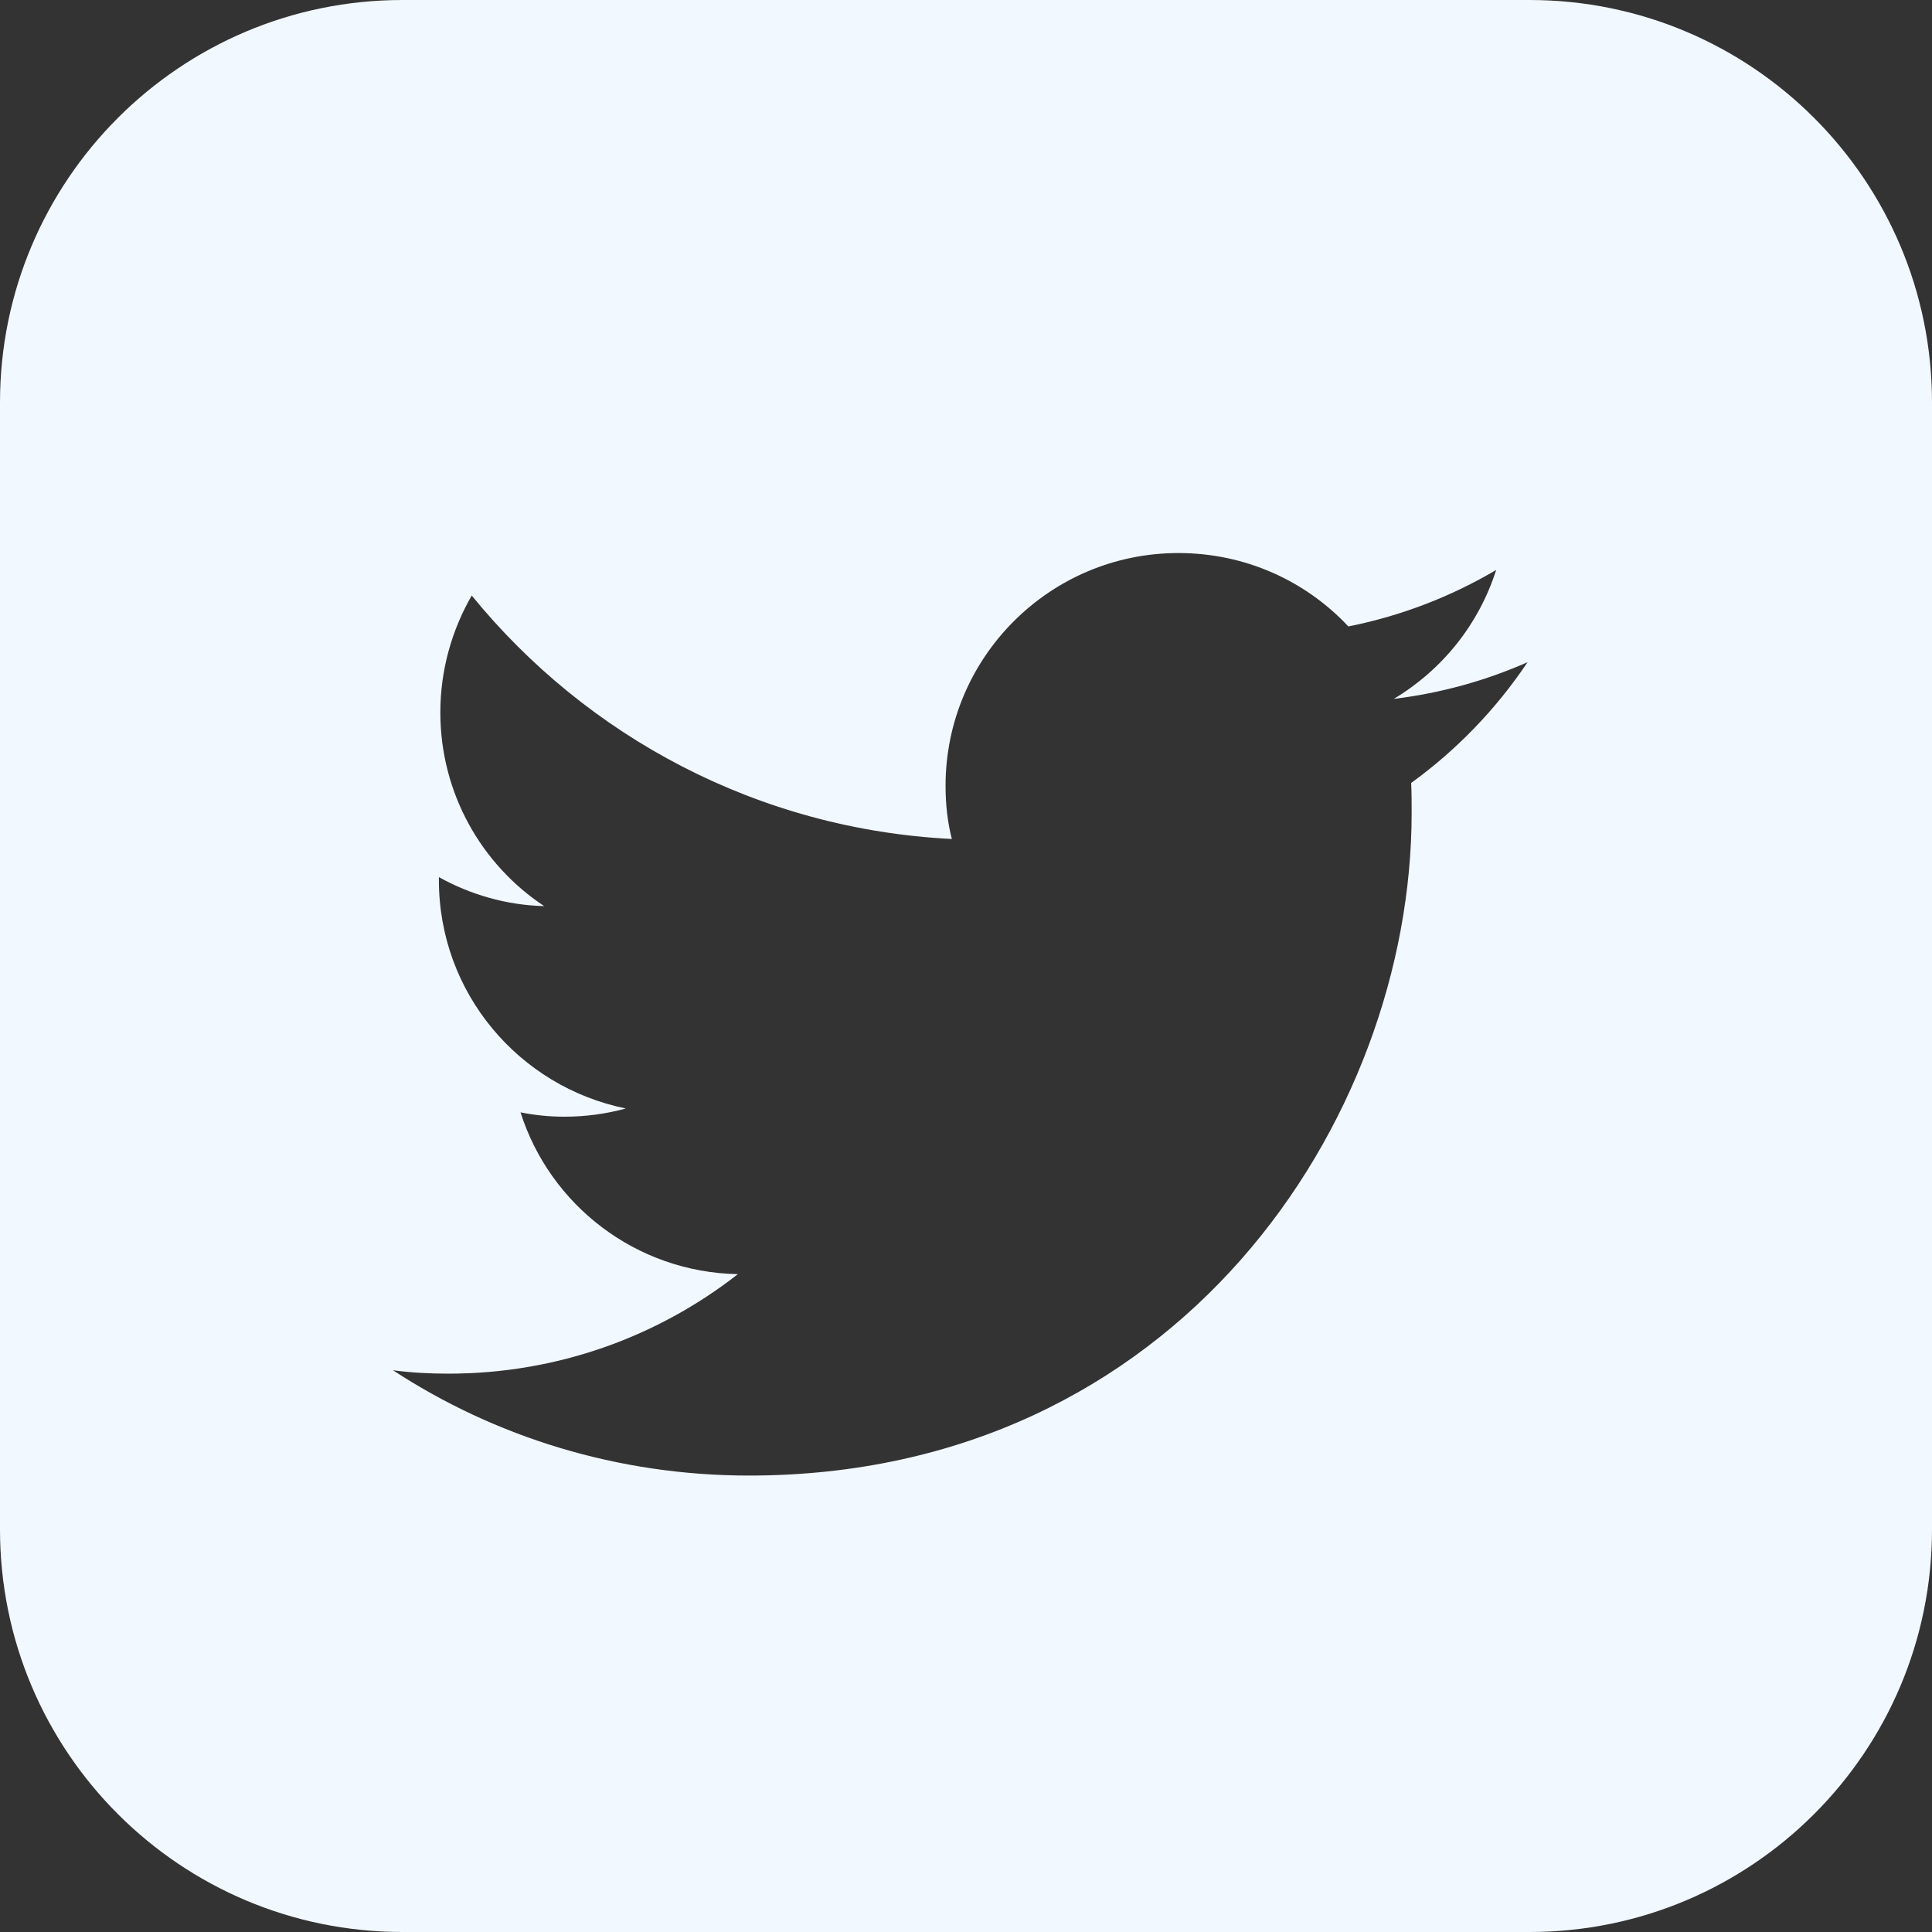 <svg width="24" height="24" viewBox="0 0 24 24" fill="none" xmlns="http://www.w3.org/2000/svg">
<rect x="0" y="0" width="24" height="24" fill="#333333" stroke="none"/>
<path fill-rule="evenodd" clip-rule="evenodd" d="M5 0C2.239 0 0 2.239 0 5V19C0 21.761 2.239 24 5 24H19C21.761 24 24 21.761 24 19V5C24 2.239 21.761 0 19 0H5ZM17.536 10.098C17.536 13.92 14.626 18.33 9.304 18.33C7.672 18.33 6.148 17.85 4.882 17.022C5.11 17.052 5.338 17.064 5.572 17.064C6.928 17.064 8.176 16.602 9.166 15.828C7.9 15.804 6.832 14.97 6.466 13.818C6.646 13.854 6.826 13.872 7.012 13.872C7.276 13.872 7.534 13.836 7.774 13.77C6.448 13.5 5.452 12.336 5.452 10.932V10.896C5.842 11.112 6.286 11.244 6.76 11.256C5.98 10.74 5.47 9.852 5.47 8.85C5.47 8.322 5.614 7.824 5.86 7.398C7.288 9.15 9.418 10.302 11.824 10.422C11.77 10.212 11.746 9.99 11.746 9.762C11.746 8.166 13.042 6.87 14.638 6.87C15.472 6.87 16.222 7.218 16.75 7.782C17.41 7.65 18.028 7.41 18.586 7.08C18.37 7.758 17.914 8.322 17.314 8.682C17.902 8.61 18.46 8.454 18.976 8.226C18.586 8.808 18.094 9.318 17.53 9.726C17.536 9.846 17.536 9.972 17.536 10.098Z" fill="#F2F8FF"/>
</svg>
